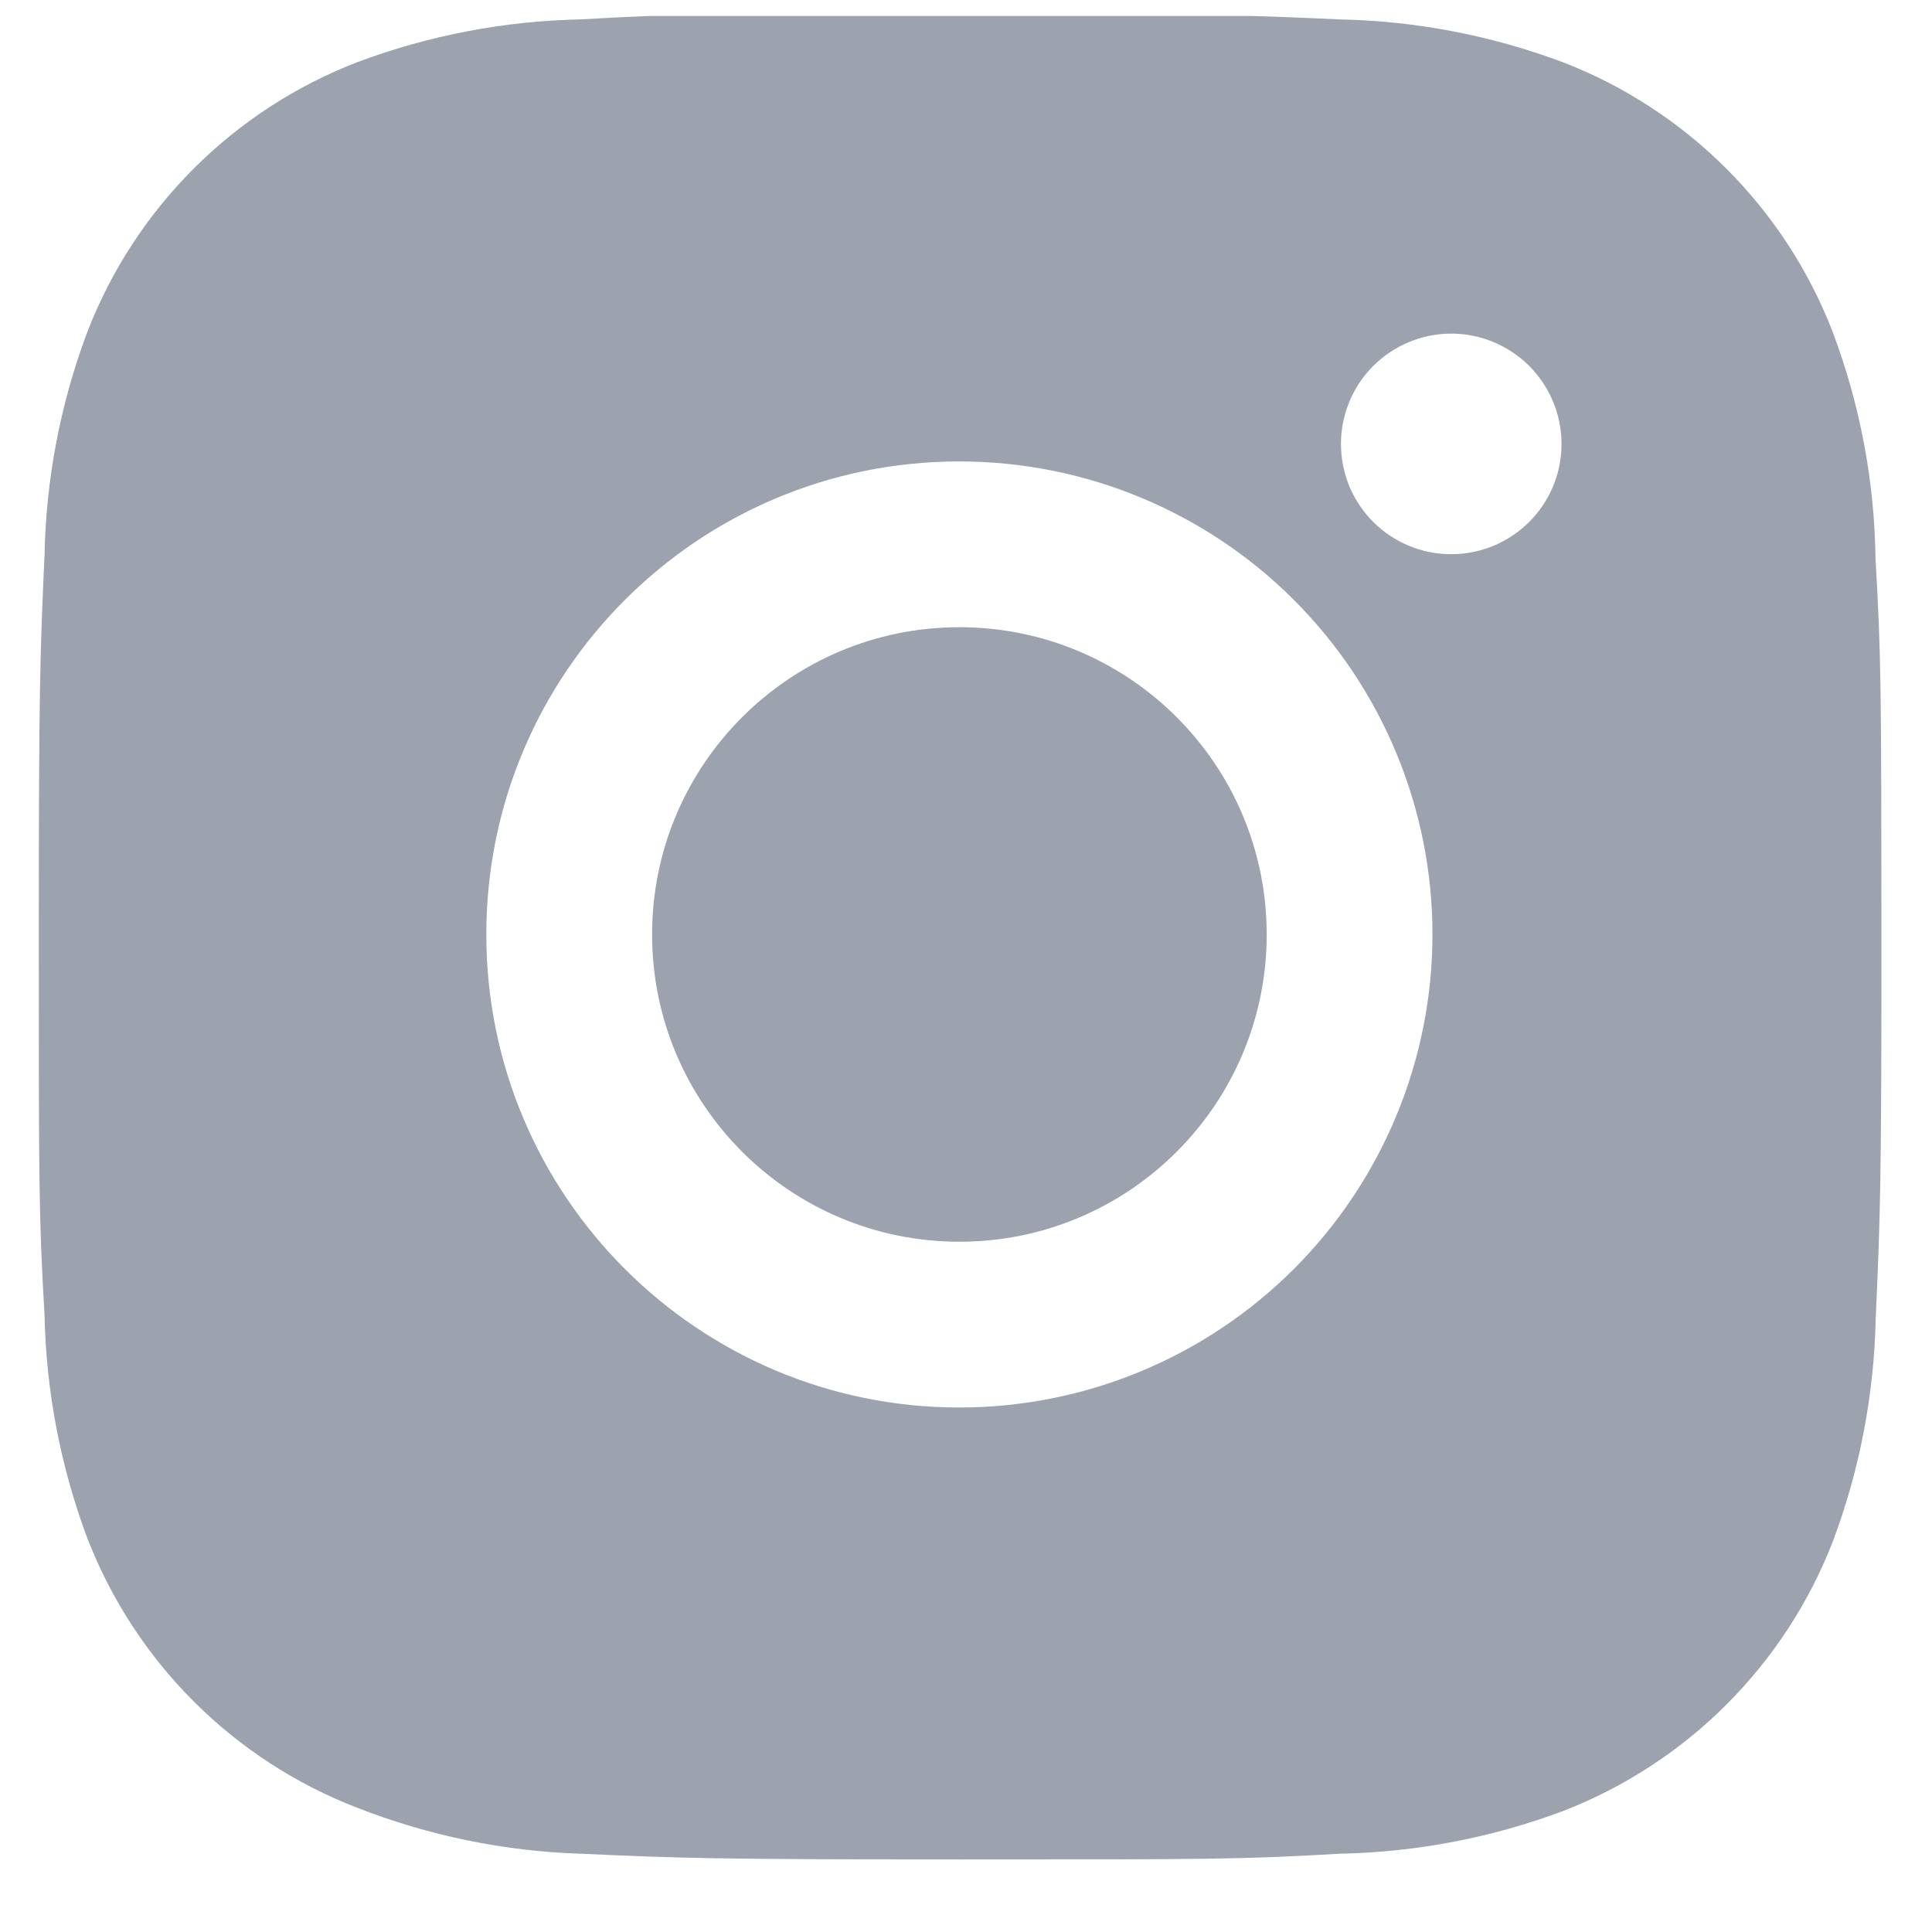<svg
                    width="25"
                    height="25"
                    viewBox="0 0 25 25"
                    fill="none"
                    xmlns="http://www.w3.org/2000/svg"
                  >
                    <g clip-path="url(#clip0_1_12341)">
                      <path
                        d="M24.269 7.227C24.256 6.224 24.068 5.231 23.714 4.293C23.408 3.501 22.939 2.782 22.339 2.182C21.738 1.582 21.02 1.113 20.228 0.807C19.302 0.459 18.323 0.271 17.334 0.251C16.06 0.194 15.656 0.178 12.423 0.178C9.189 0.178 8.775 0.178 7.51 0.251C6.521 0.271 5.543 0.459 4.617 0.807C3.825 1.113 3.106 1.582 2.506 2.182C1.906 2.782 1.437 3.501 1.131 4.293C0.782 5.219 0.595 6.197 0.576 7.186C0.519 8.461 0.502 8.865 0.502 12.098C0.502 15.332 0.502 15.745 0.576 17.011C0.596 18.001 0.783 18.978 1.131 19.907C1.438 20.698 1.907 21.417 2.507 22.017C3.108 22.617 3.827 23.085 4.619 23.391C5.542 23.753 6.52 23.955 7.512 23.987C8.787 24.044 9.191 24.061 12.424 24.061C15.657 24.061 16.072 24.061 17.336 23.987C18.326 23.968 19.304 23.78 20.231 23.433C21.022 23.125 21.741 22.657 22.341 22.056C22.941 21.456 23.41 20.738 23.717 19.946C24.065 19.019 24.252 18.042 24.272 17.05C24.329 15.777 24.346 15.373 24.346 12.138C24.343 8.905 24.343 8.494 24.269 7.227ZM12.415 18.213C9.033 18.213 6.293 15.473 6.293 12.092C6.293 8.71 9.033 5.971 12.415 5.971C14.038 5.971 15.595 6.615 16.743 7.763C17.891 8.911 18.536 10.468 18.536 12.092C18.536 13.715 17.891 15.272 16.743 16.42C15.595 17.568 14.038 18.213 12.415 18.213ZM18.779 7.171C18.592 7.172 18.406 7.135 18.233 7.063C18.06 6.992 17.902 6.886 17.77 6.754C17.637 6.621 17.532 6.464 17.46 6.291C17.389 6.117 17.352 5.932 17.352 5.744C17.352 5.557 17.389 5.371 17.461 5.198C17.532 5.025 17.637 4.868 17.77 4.735C17.902 4.603 18.06 4.498 18.233 4.426C18.406 4.354 18.591 4.317 18.779 4.317C18.966 4.317 19.152 4.354 19.325 4.426C19.498 4.498 19.655 4.603 19.788 4.735C19.92 4.868 20.025 5.025 20.097 5.198C20.169 5.371 20.206 5.557 20.206 5.744C20.206 6.533 19.567 7.171 18.779 7.171Z"
                        fill="#9CA3AF"
                      ></path>
                      <path
                        d="M12.415 16.068C14.611 16.068 16.391 14.288 16.391 12.092C16.391 9.896 14.611 8.116 12.415 8.116C10.219 8.116 8.438 9.896 8.438 12.092C8.438 14.288 10.219 16.068 12.415 16.068Z"
                        fill="#9CA3AF"
                      ></path>
                    </g>
                    <defs>
                      <clipPath id="clip0_1_12341">
                        <rect
                          width="24"
                          height="24"
                          fill="white"
                          transform="translate(0.502 0.207)"
                        ></rect>
                      </clipPath>
                    </defs>
                  </svg>